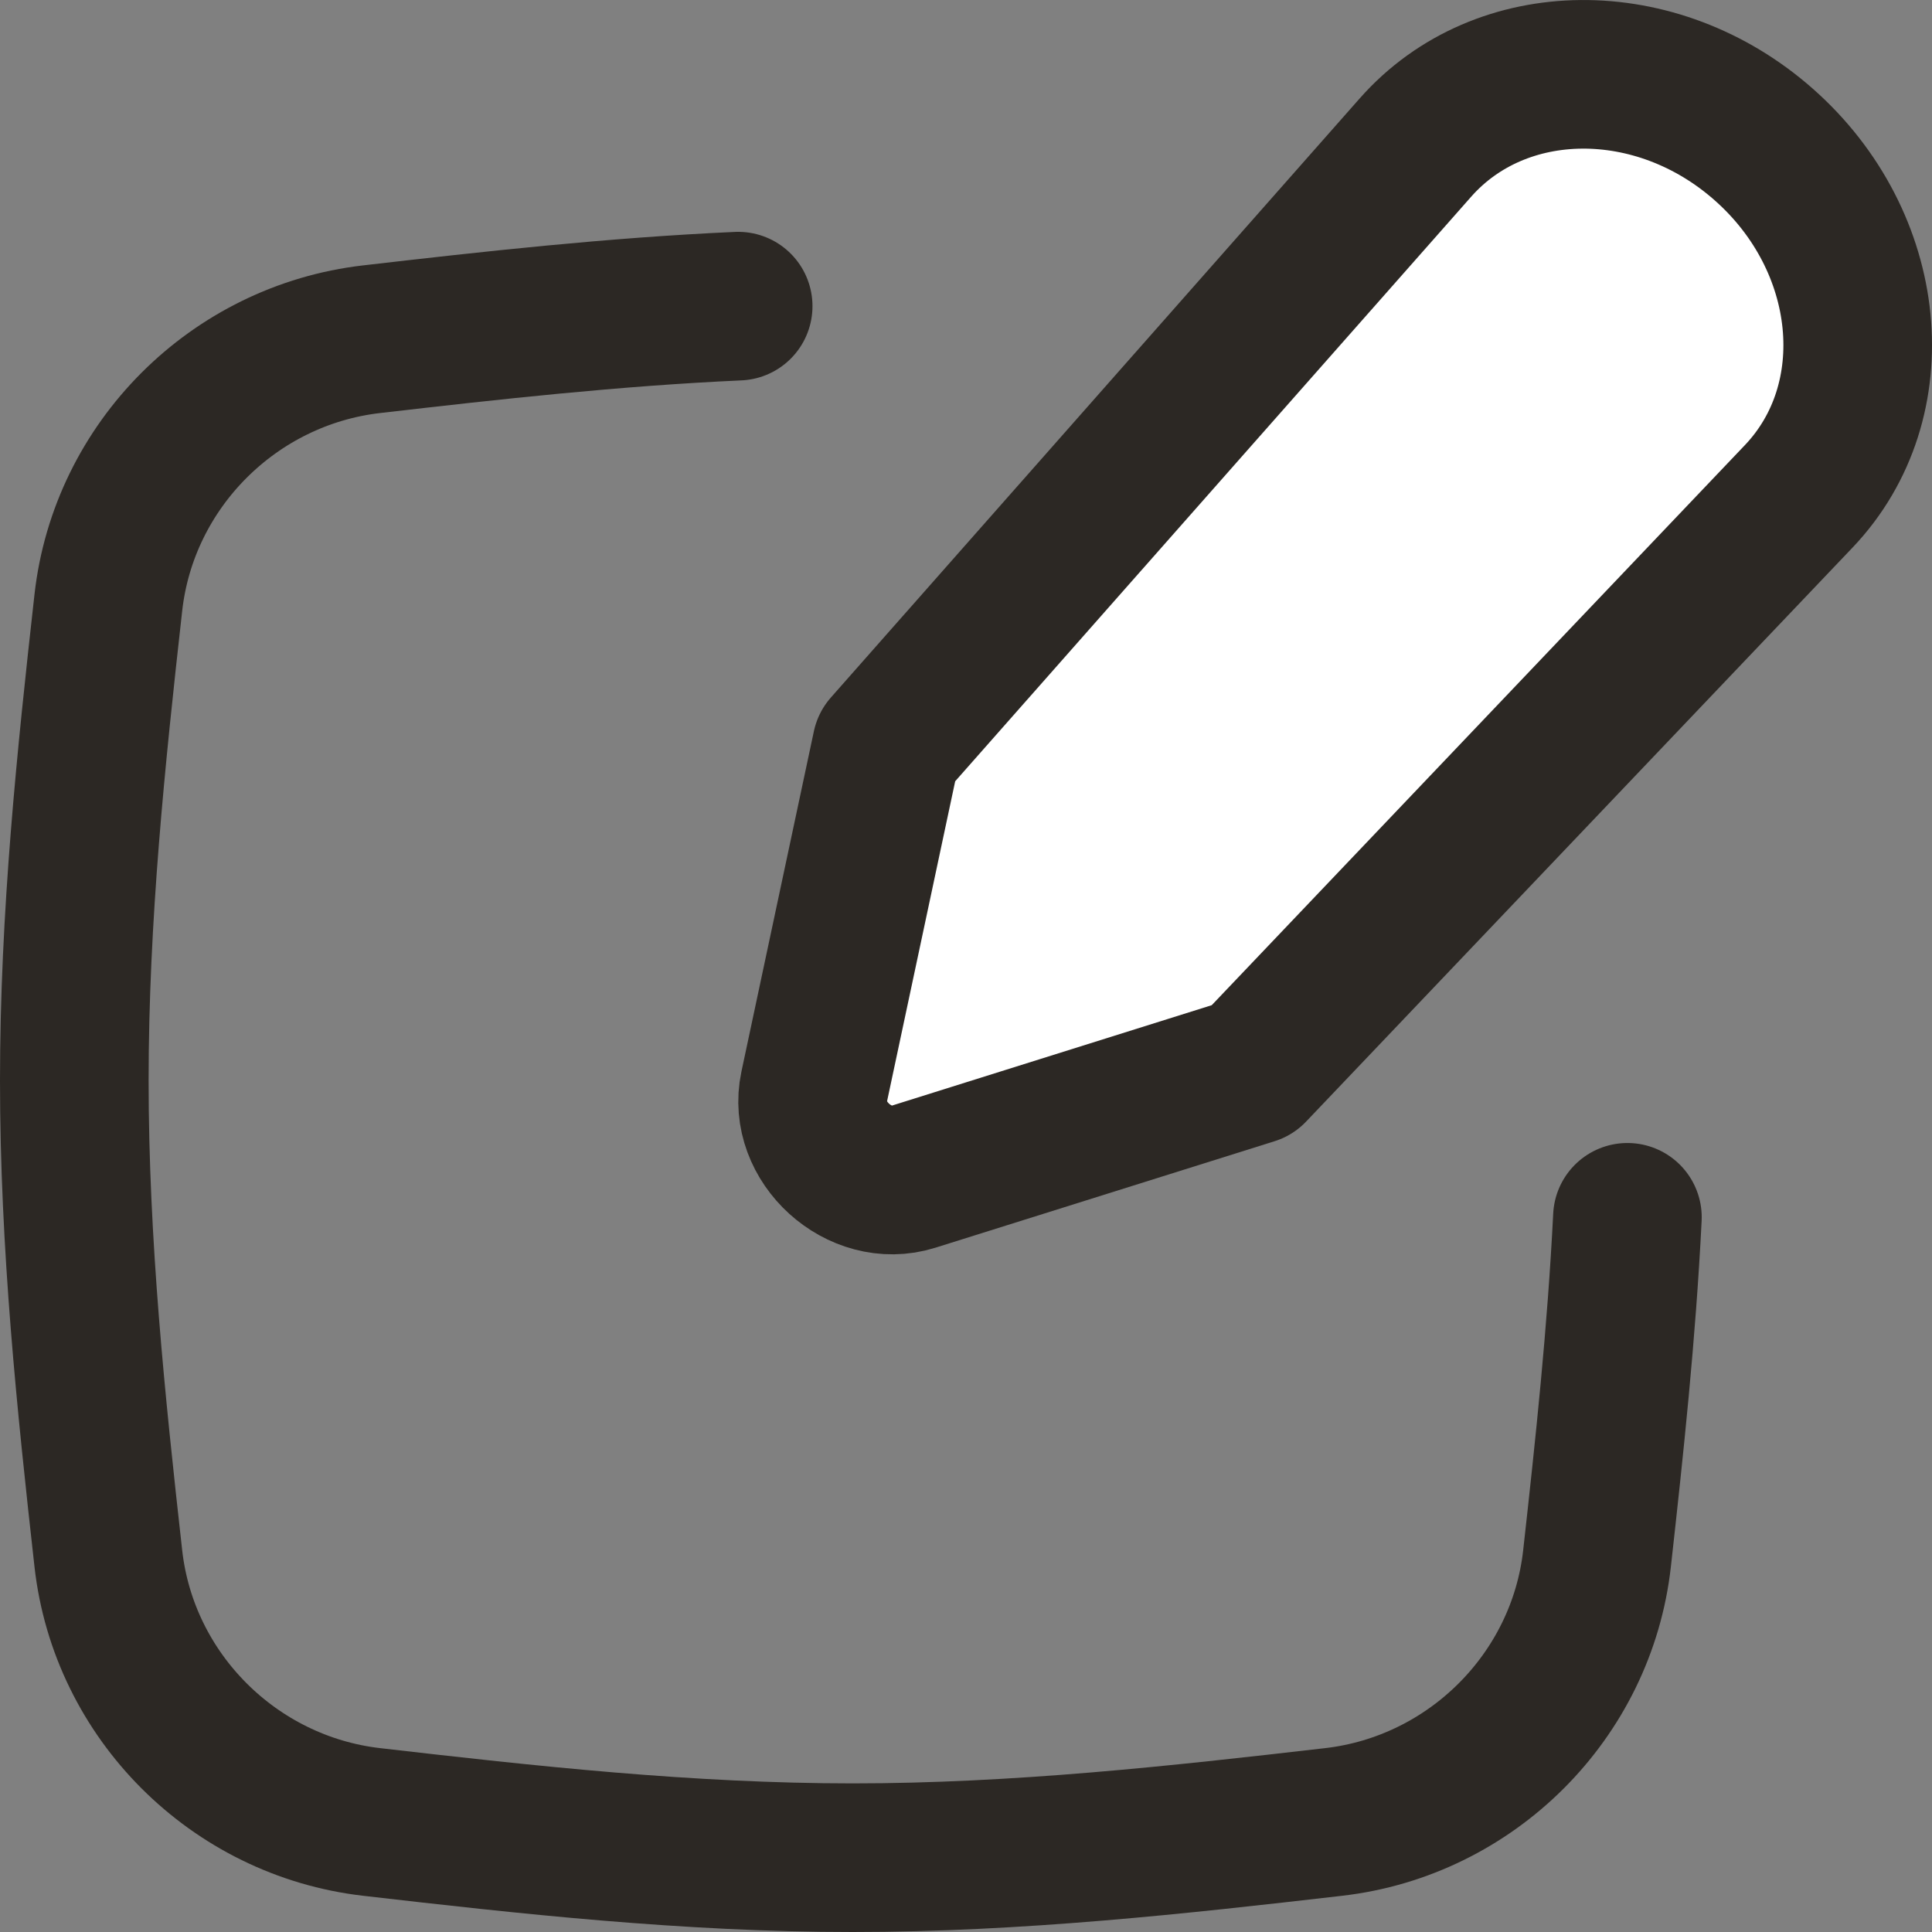 <svg xmlns="http://www.w3.org/2000/svg" width="26" height="26" viewBox="0 0 26 26"><rect x="0" y="0" width="26" height="26" fill="#808080" stroke="none"/><defs><clipPath id="a"><path d="M2387,0 L2387,1000 L0,1000 L0,0 L2387,0 Z"/></clipPath><clipPath id="b"><path d="M8.115,0.984 C9.26,-0.312 11.358,-0.33 12.801,0.945 C14.28,2.25 14.493,4.396 13.272,5.679 L5.918,13.404 L1.354,14.837 C0.633,15.063 -0.136,14.365 0.021,13.629 L0.996,9.049 Z"/></clipPath></defs><g clip-path="url(#a)" transform="translate(-2306 -376)"><g transform="translate(2307 377)"><path fill="none" stroke="#2C2824" stroke-linecap="round" stroke-miterlimit="10" stroke-width="2" d="M8.934,0 C7.255,0.076 5.607,0.259 4.001,0.445 C2.147,0.659 0.665,2.138 0.458,3.99 C0.225,6.071 0,8.222 0,10.422 C0,12.622 0.225,14.773 0.458,16.854 C0.665,18.705 2.147,20.185 4.001,20.399 C6.096,20.641 8.26,20.88 10.475,20.88 C12.689,20.88 14.854,20.641 16.948,20.399 C18.802,20.185 20.285,18.706 20.492,16.854 C20.659,15.357 20.823,13.824 20.901,12.262" transform="translate(0 3.12)"/><g transform="translate(9.935)"><g clip-path="url(#b)"><polygon fill="#FFF" points="0 0 14.065 0 14.065 14.88 0 14.88 0 0"/></g><path fill="none" stroke="#2C2824" stroke-linecap="round" stroke-linejoin="round" stroke-width="2" d="M8.115,0.984 L0.996,9.049 L0.021,13.629 C-0.136,14.365 0.633,15.063 1.354,14.837 L5.918,13.404 L13.272,5.679 C14.493,4.396 14.28,2.25 12.801,0.945 C11.358,-0.33 9.26,-0.312 8.115,0.984 Z"/></g></g></g></svg>